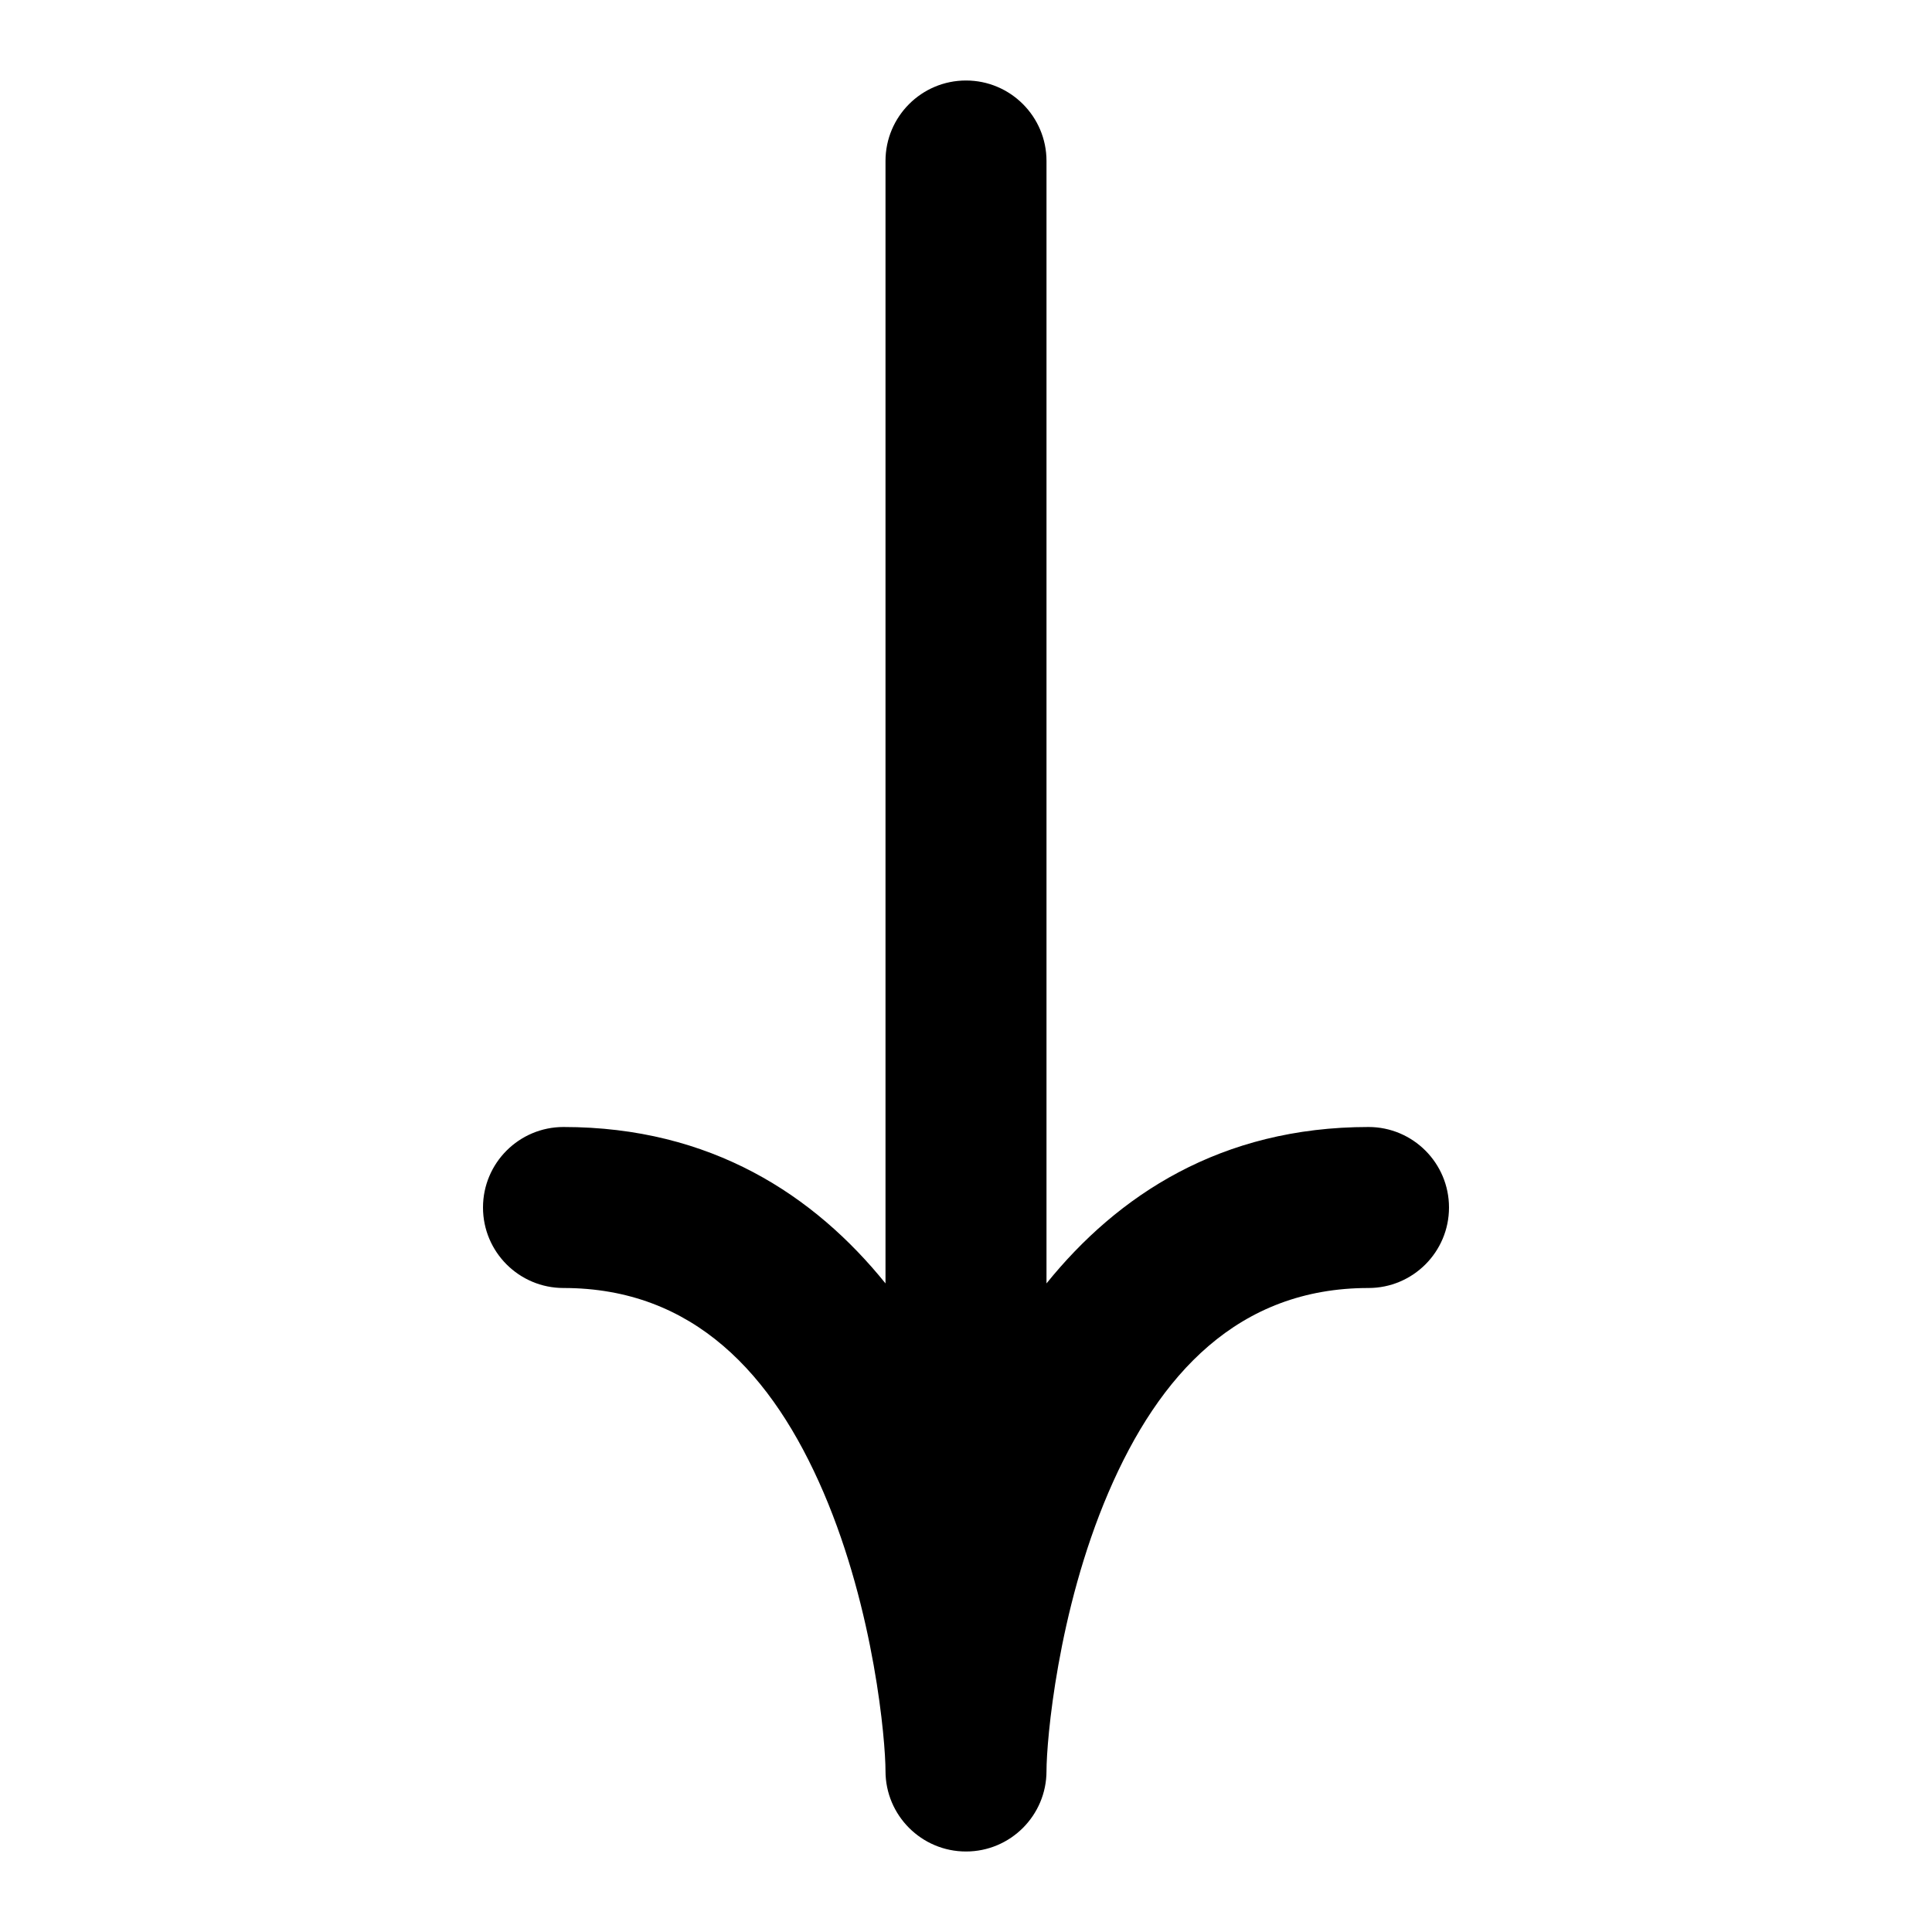 <svg width="24" height="24" viewBox="0 0 24 24" fill="none" xmlns="http://www.w3.org/2000/svg">
<path d="M17 16C17.552 16 18 15.552 18 15C18 14.448 17.552 14 17 14C15.165 14 13.882 14.85 13 15.943L13 2C13 1.448 12.552 1 12 1C11.448 1 11 1.448 11 2L11 15.943C10.118 14.85 8.835 14 7 14C6.448 14 6 14.448 6 15C6 15.552 6.448 16 7 16C8.614 16 9.599 17.068 10.231 18.541C10.864 20.018 11 21.627 11 22C11 22.552 11.448 23 12 23C12.552 23 13 22.552 13 22C13 21.627 13.136 20.018 13.769 18.541C14.4 17.068 15.386 16 17 16Z" fill="currentColor"/>
</svg>
